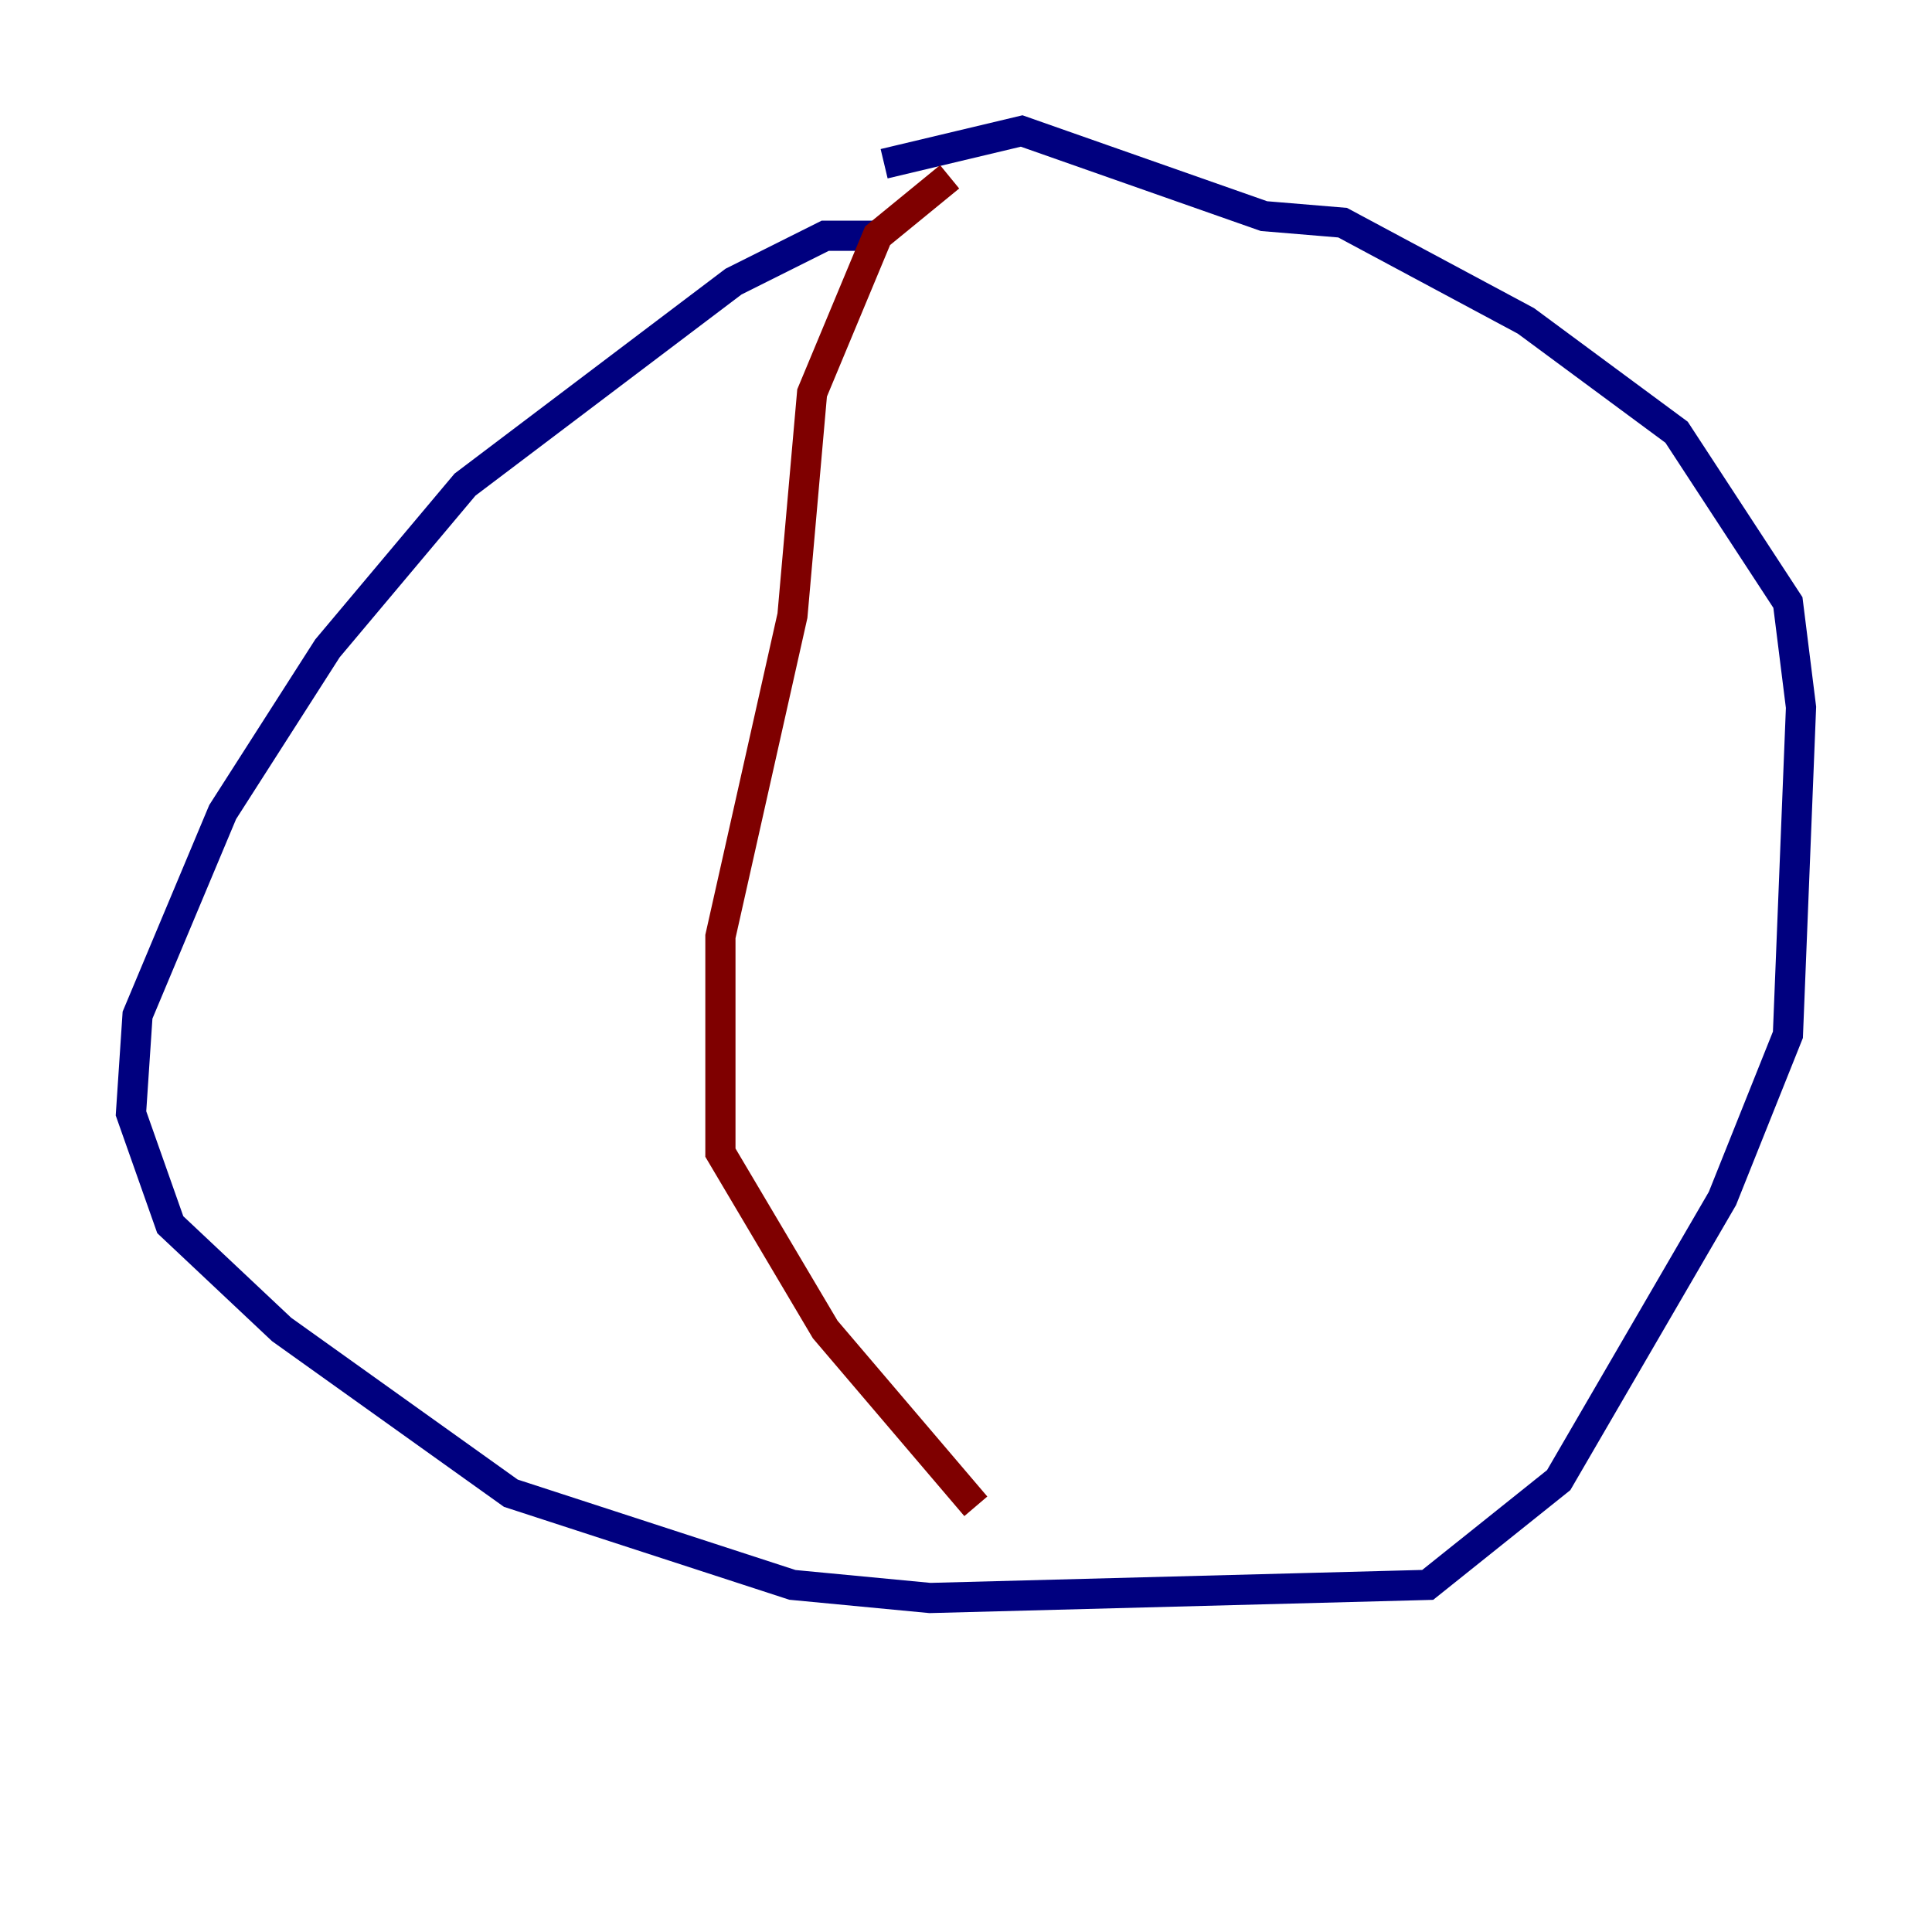 <?xml version="1.0" encoding="utf-8" ?>
<svg baseProfile="tiny" height="128" version="1.2" viewBox="0,0,128,128" width="128" xmlns="http://www.w3.org/2000/svg" xmlns:ev="http://www.w3.org/2001/xml-events" xmlns:xlink="http://www.w3.org/1999/xlink"><defs /><polyline fill="none" points="58.142,15.62 54.671,15.62 48.597,18.658 30.807,32.108 21.695,42.956 14.752,53.803 9.112,67.254 8.678,73.763 11.281,81.139 18.658,88.081 33.844,98.929 52.502,105.003 61.614,105.871 94.59,105.003 103.268,98.061 114.115,79.403 118.454,68.556 119.322,46.861 118.454,39.919 111.078,28.637 101.098,21.261 88.949,14.752 83.742,14.319 67.688,8.678 58.576,10.848" stroke="#00007f" stroke-width="2" /><polyline fill="none" points="62.915,11.715 58.142,15.62 53.803,26.034 52.502,40.786 47.729,62.047 47.729,76.366 54.671,88.081 64.651,99.797" stroke="#7f0000" stroke-width="2" /></svg>